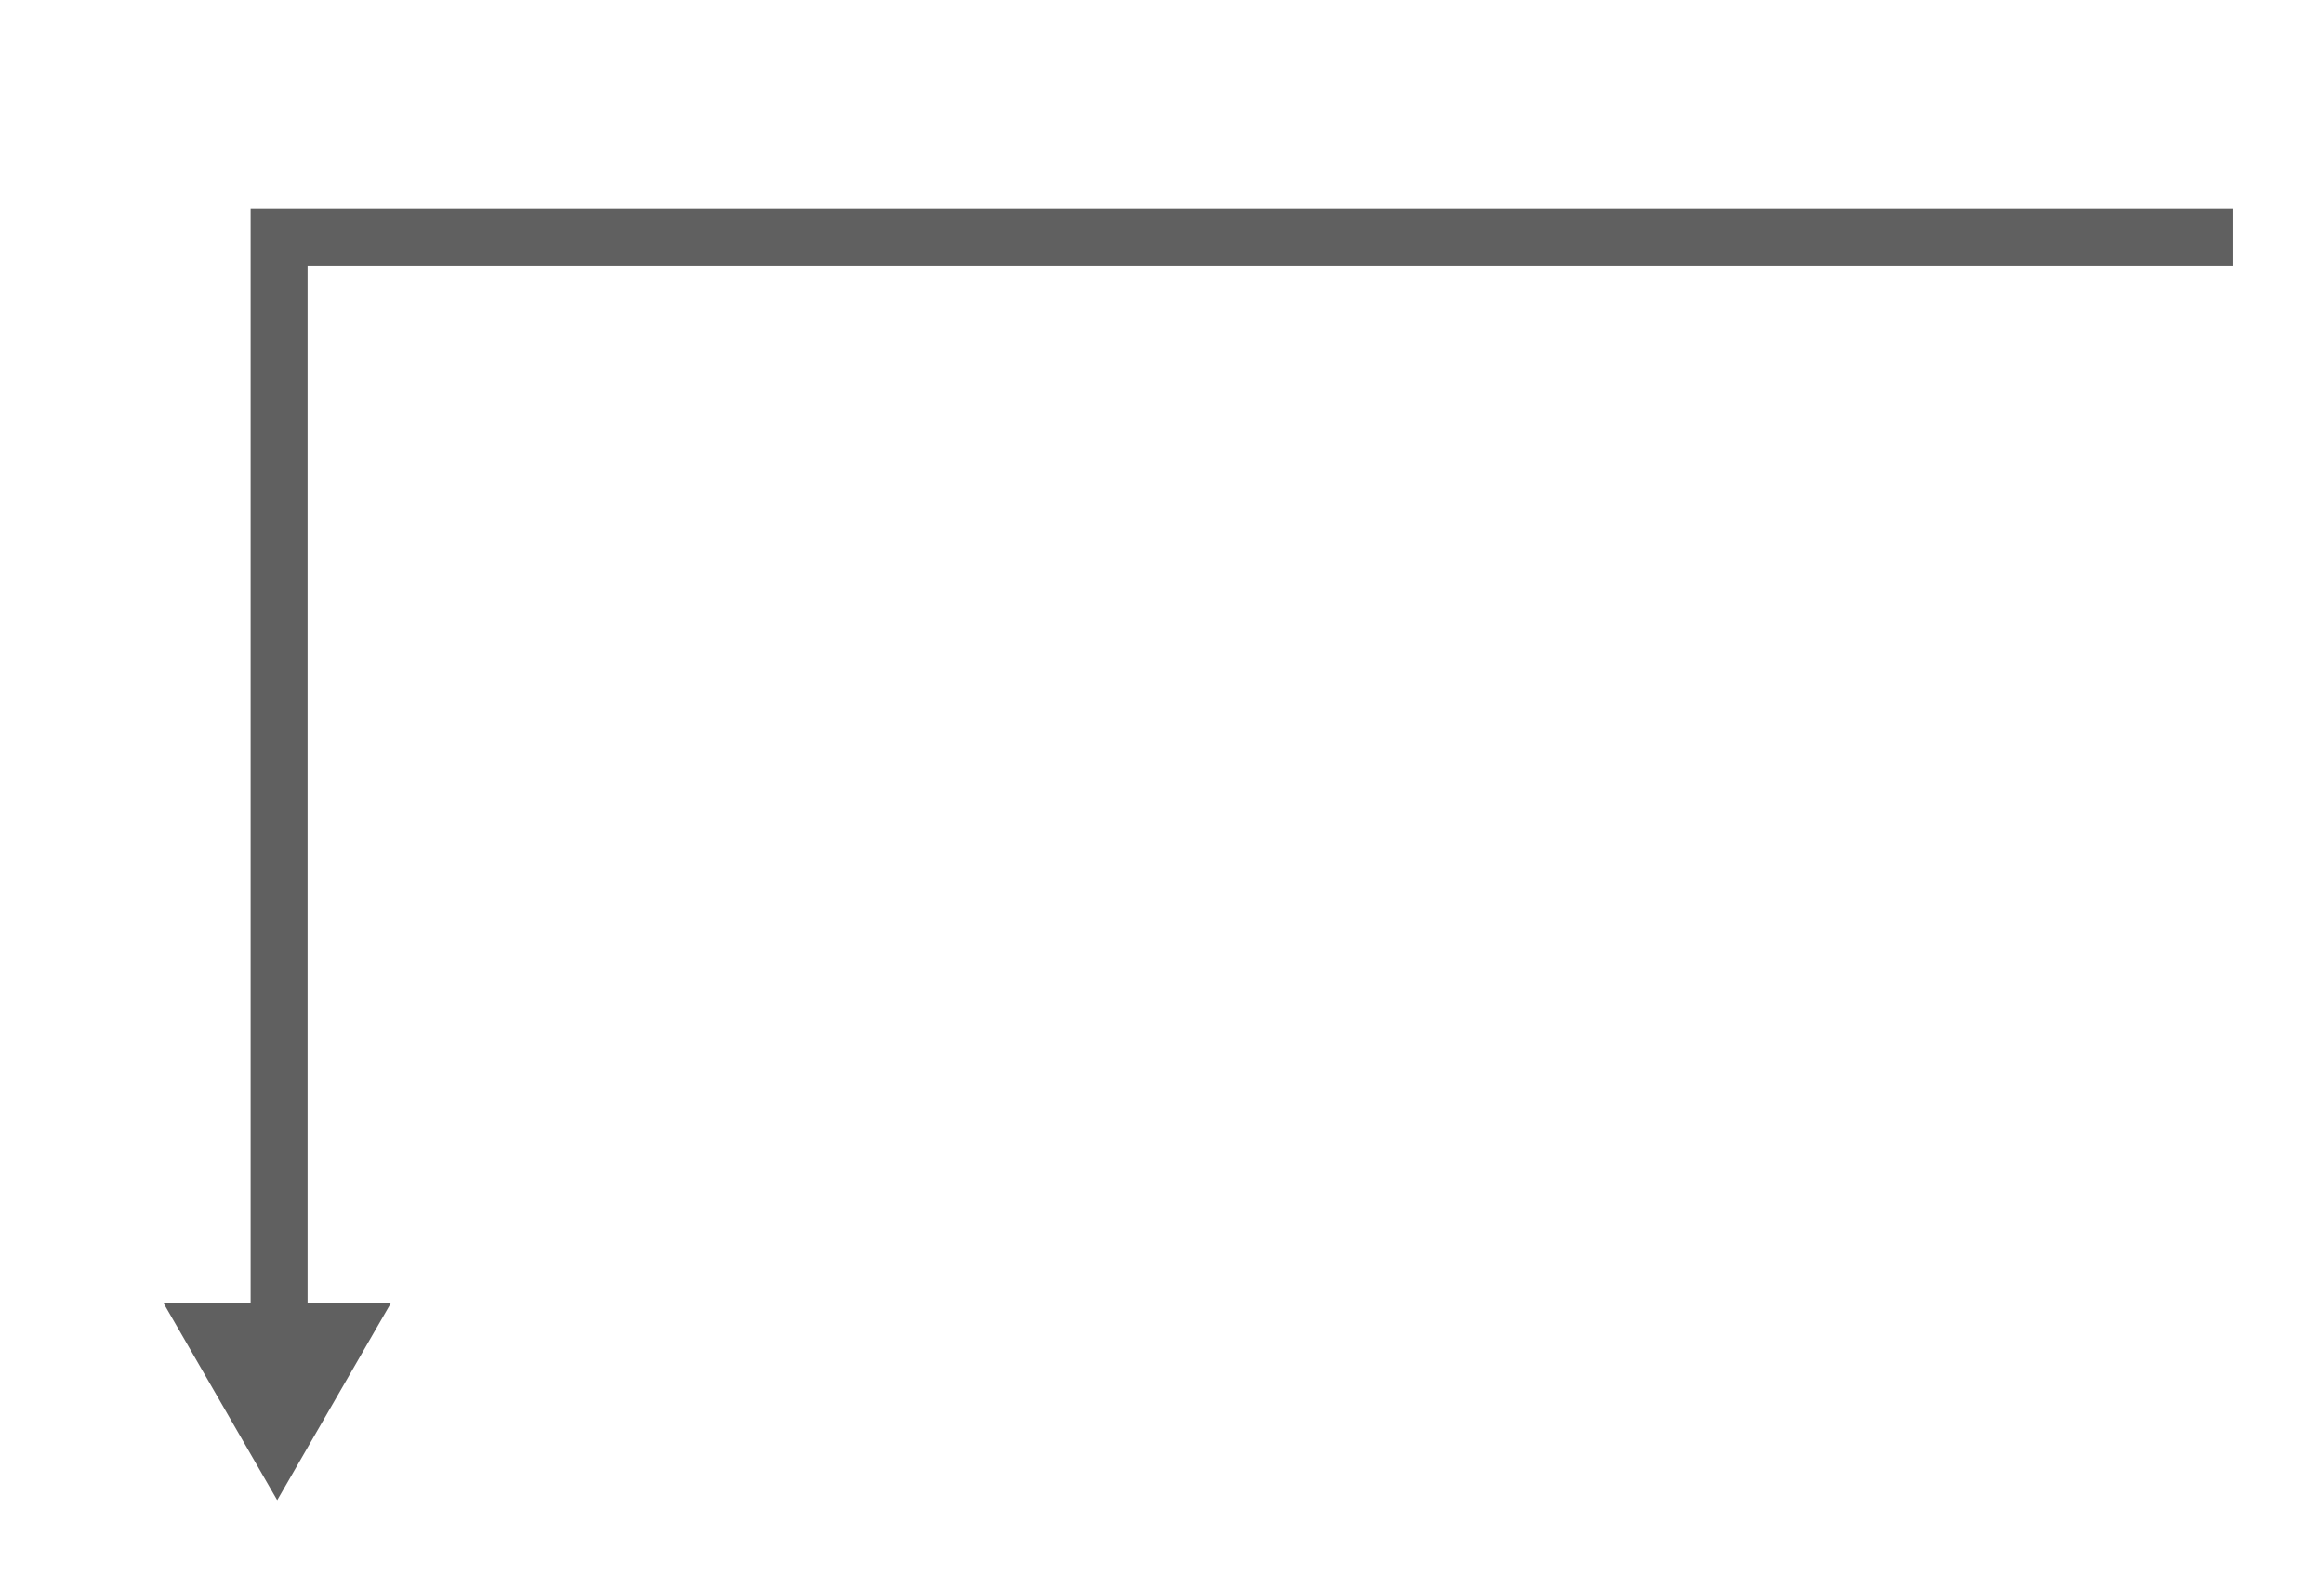<?xml version="1.0" encoding="utf-8"?>
<!-- Generator: Adobe Illustrator 22.0.1, SVG Export Plug-In . SVG Version: 6.00 Build 0)  -->
<svg version="1.1" id="Camada_1" xmlns="http://www.w3.org/2000/svg" xmlns:xlink="http://www.w3.org/1999/xlink" x="0px" y="0px"
	 viewBox="0 0 61.2 41.8" style="enable-background:new 0 0 61.2 41.8;" xml:space="preserve">
<style type="text/css">
	.st0{fill:#606060;}
</style>
<polygon class="st0" points="57.6,5.5 9.8,5.5 6.6,5.5 6.6,5.7 6.6,7 6.6,34.3 4.3,34.3 7.3,39.5 10.3,34.3 8.1,34.3 8.1,7 9.8,7 
	57.6,7 58.8,7 58.8,5.5 "/>
</svg>
